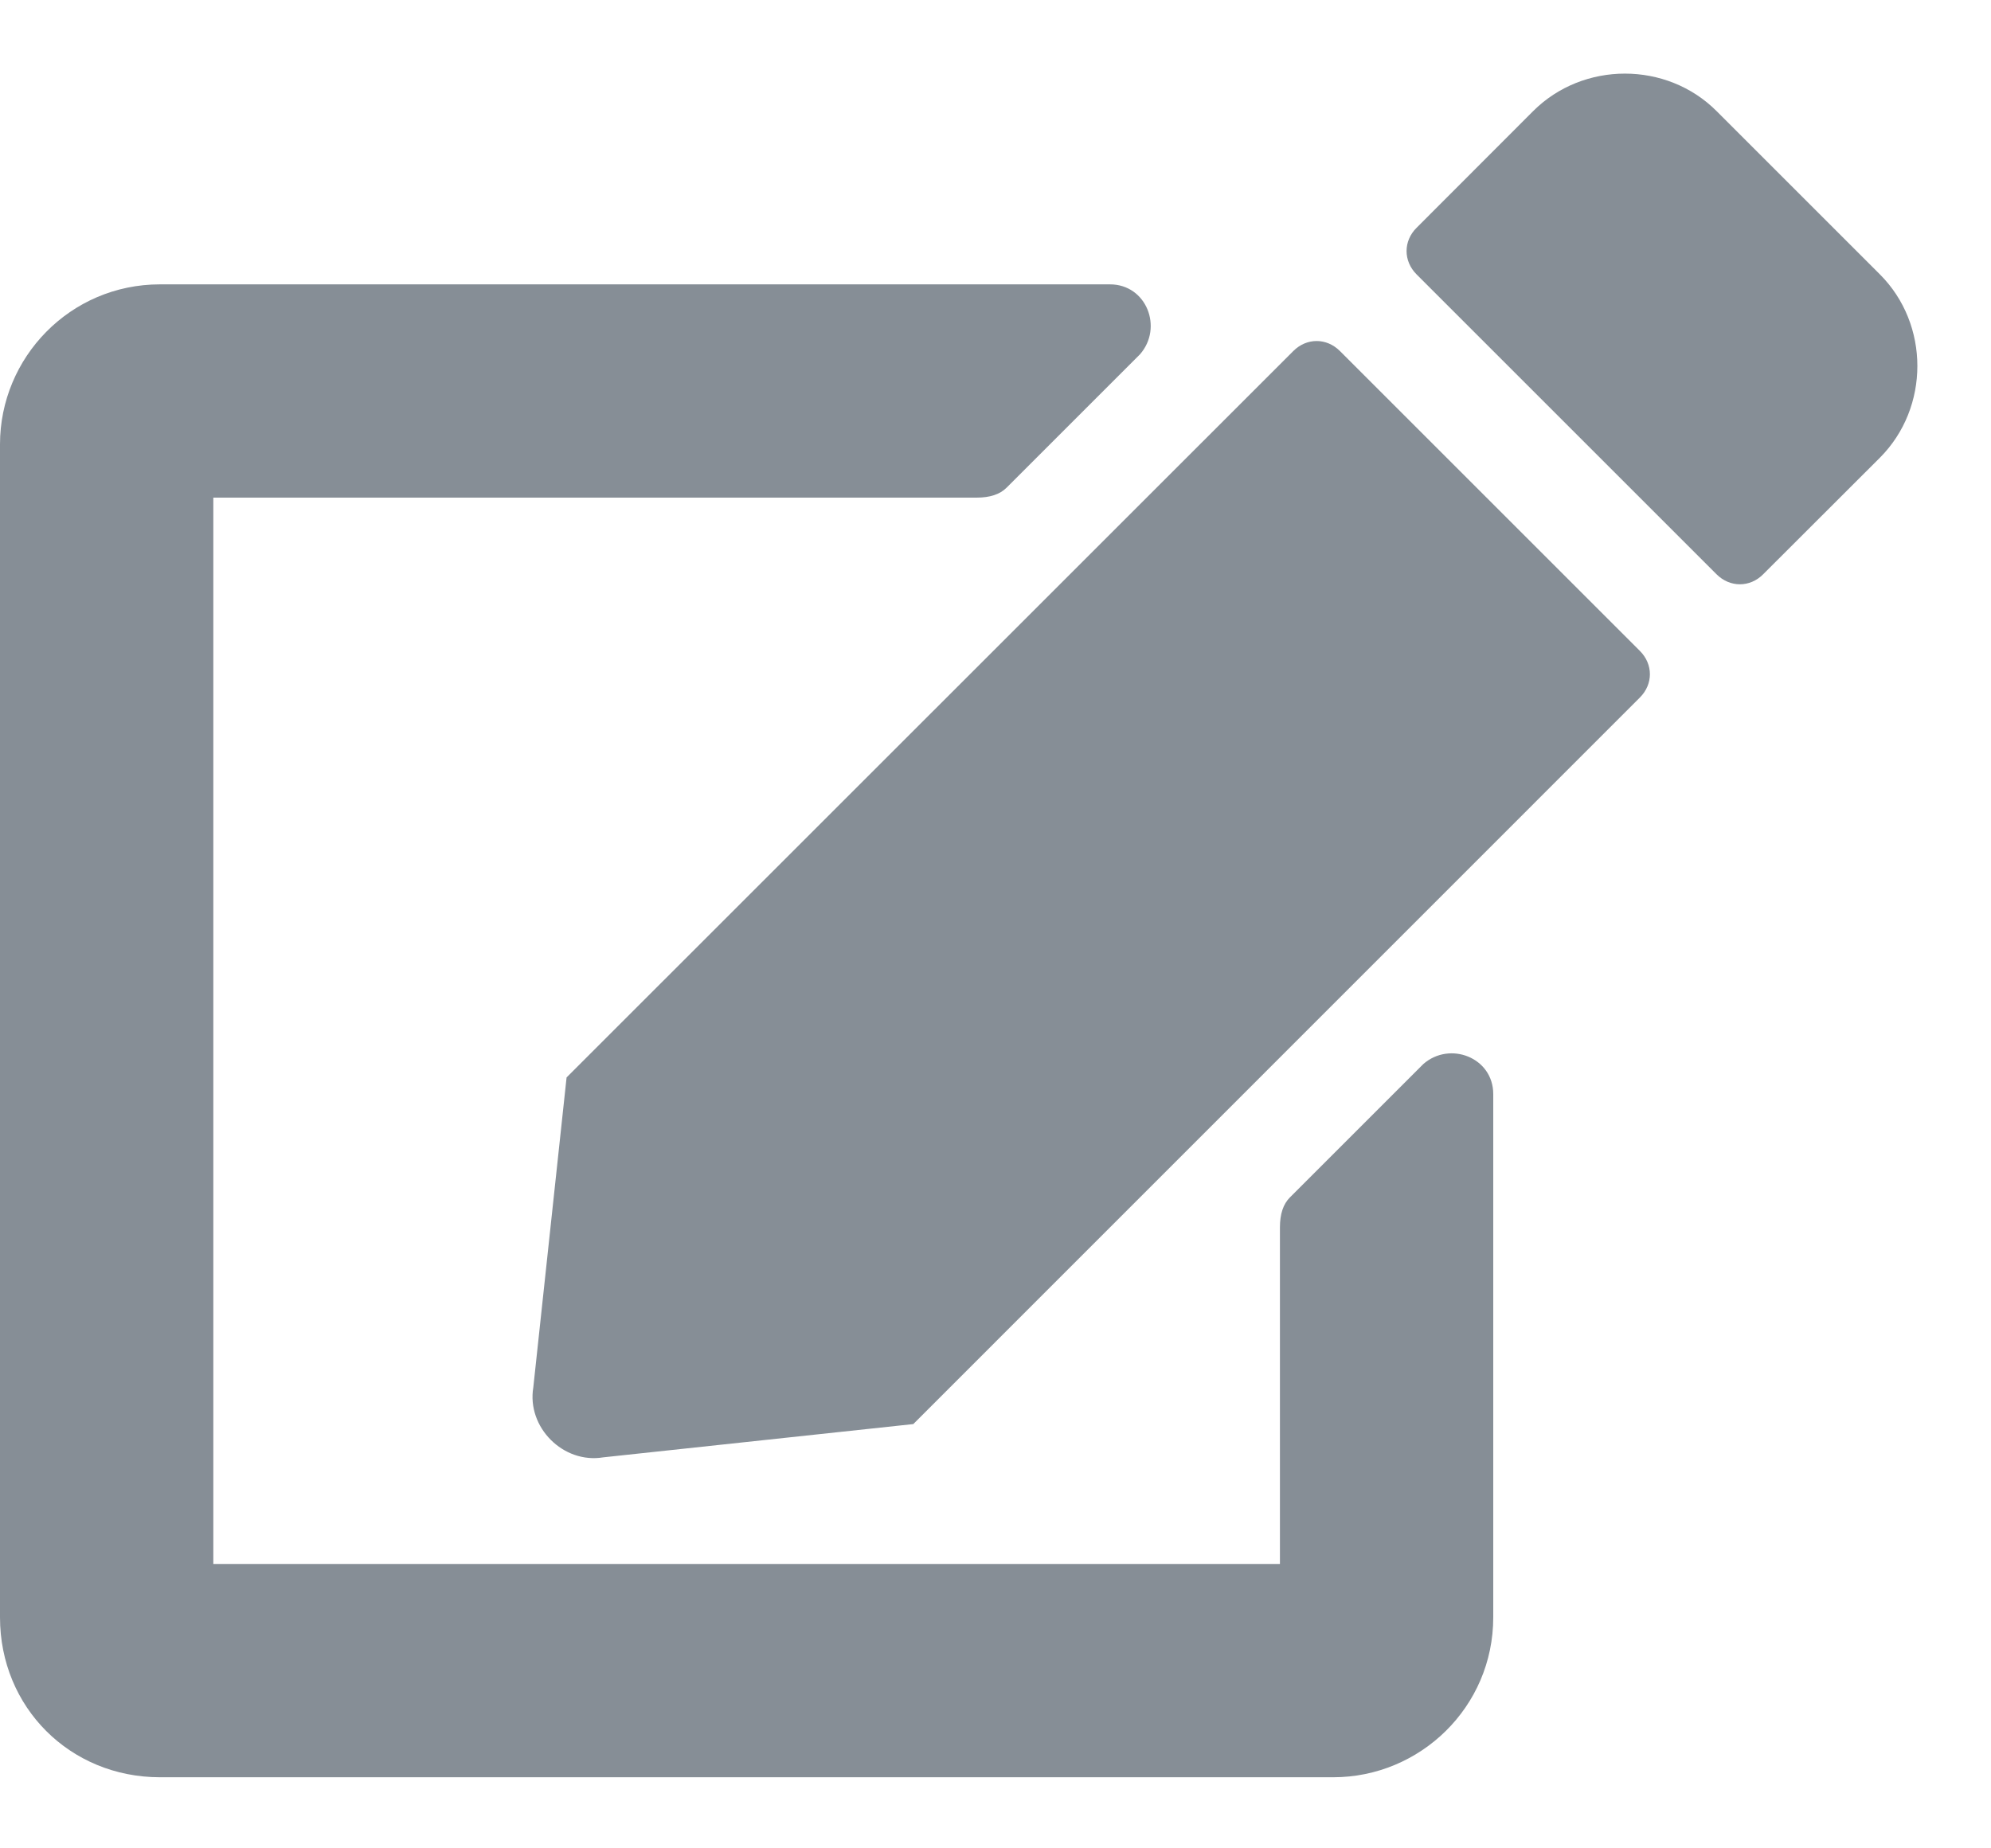 <svg width="14" height="13" viewBox="0 0 14 13" fill="none" xmlns="http://www.w3.org/2000/svg">
<path d="M9.422 2.469C9.328 2.375 9.188 2.375 9.094 2.469L3.984 7.578L3.75 9.758C3.703 10.039 3.961 10.297 4.242 10.25L6.422 10.016L11.531 4.906C11.625 4.812 11.625 4.672 11.531 4.578L9.422 2.469ZM13.219 1.93L12.07 0.781C11.719 0.43 11.133 0.43 10.781 0.781L9.961 1.602C9.867 1.695 9.867 1.836 9.961 1.93L12.07 4.039C12.164 4.133 12.305 4.133 12.398 4.039L13.219 3.219C13.57 2.867 13.57 2.281 13.219 1.93ZM9 8.633V11H1.5V3.5H6.867C6.961 3.5 7.031 3.477 7.078 3.43L8.016 2.492C8.18 2.305 8.062 2 7.805 2H1.125C0.492 2 0 2.516 0 3.125V11.375C0 12.008 0.492 12.5 1.125 12.5H9.375C9.984 12.5 10.5 12.008 10.5 11.375V7.695C10.5 7.438 10.195 7.32 10.008 7.484L9.07 8.422C9.023 8.469 9 8.539 9 8.633Z" fill="#868E96"/>
</svg>
